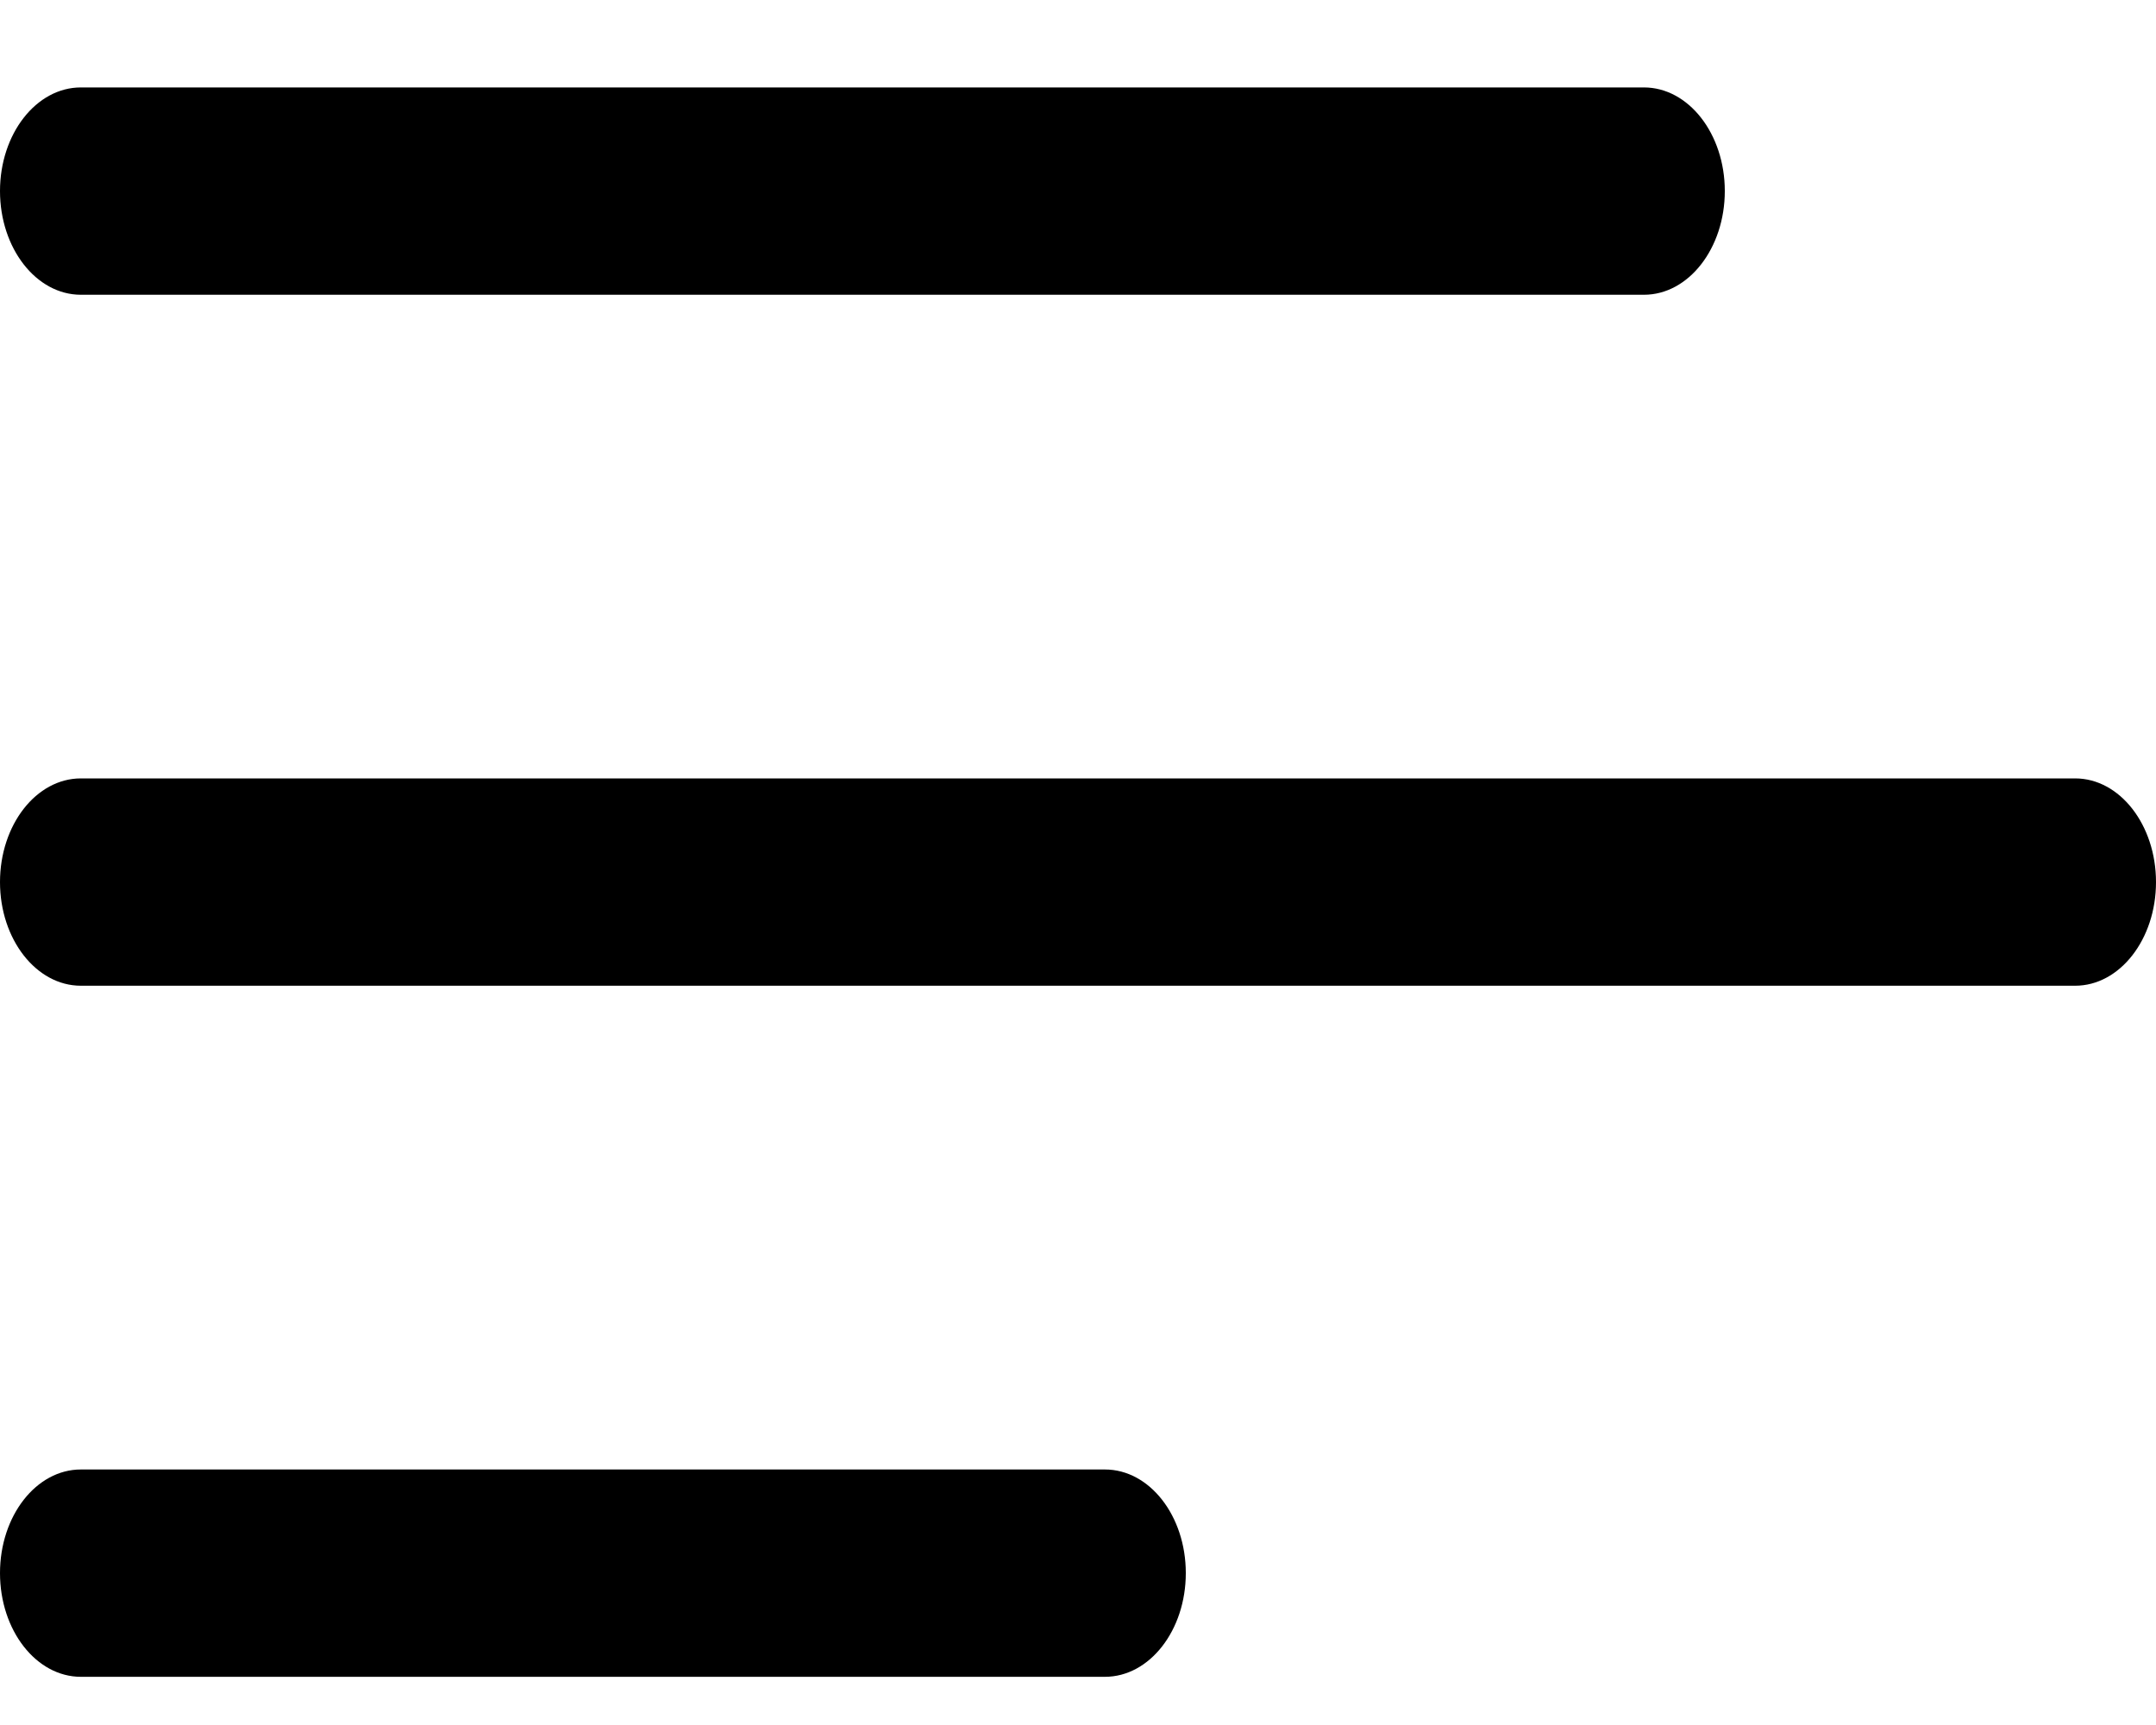 <svg width="20" height="16" viewBox="0 0 20 16" fill="none" xmlns="http://www.w3.org/2000/svg">
<path id="Vector" d="M11 14.591C11 14.06 10.664 13.63 10.25 13.63H0.75C0.336 13.63 0 14.06 0 14.591C0 15.122 0.336 15.553 0.75 15.553H10.25C10.664 15.553 11 15.122 11 14.591ZM20 8.182C20 7.651 19.664 7.22 19.25 7.22H0.75C0.336 7.22 0 7.651 0 8.182C0 8.712 0.336 9.143 0.75 9.143H19.25C19.664 9.143 20 8.712 20 8.182ZM16 1.772C16 1.242 15.664 0.811 15.25 0.811H0.75C0.336 0.811 0 1.242 0 1.772C0 2.303 0.336 2.734 0.75 2.734H15.25C15.664 2.734 16 2.303 16 1.772Z" fill="black"/>
</svg>
